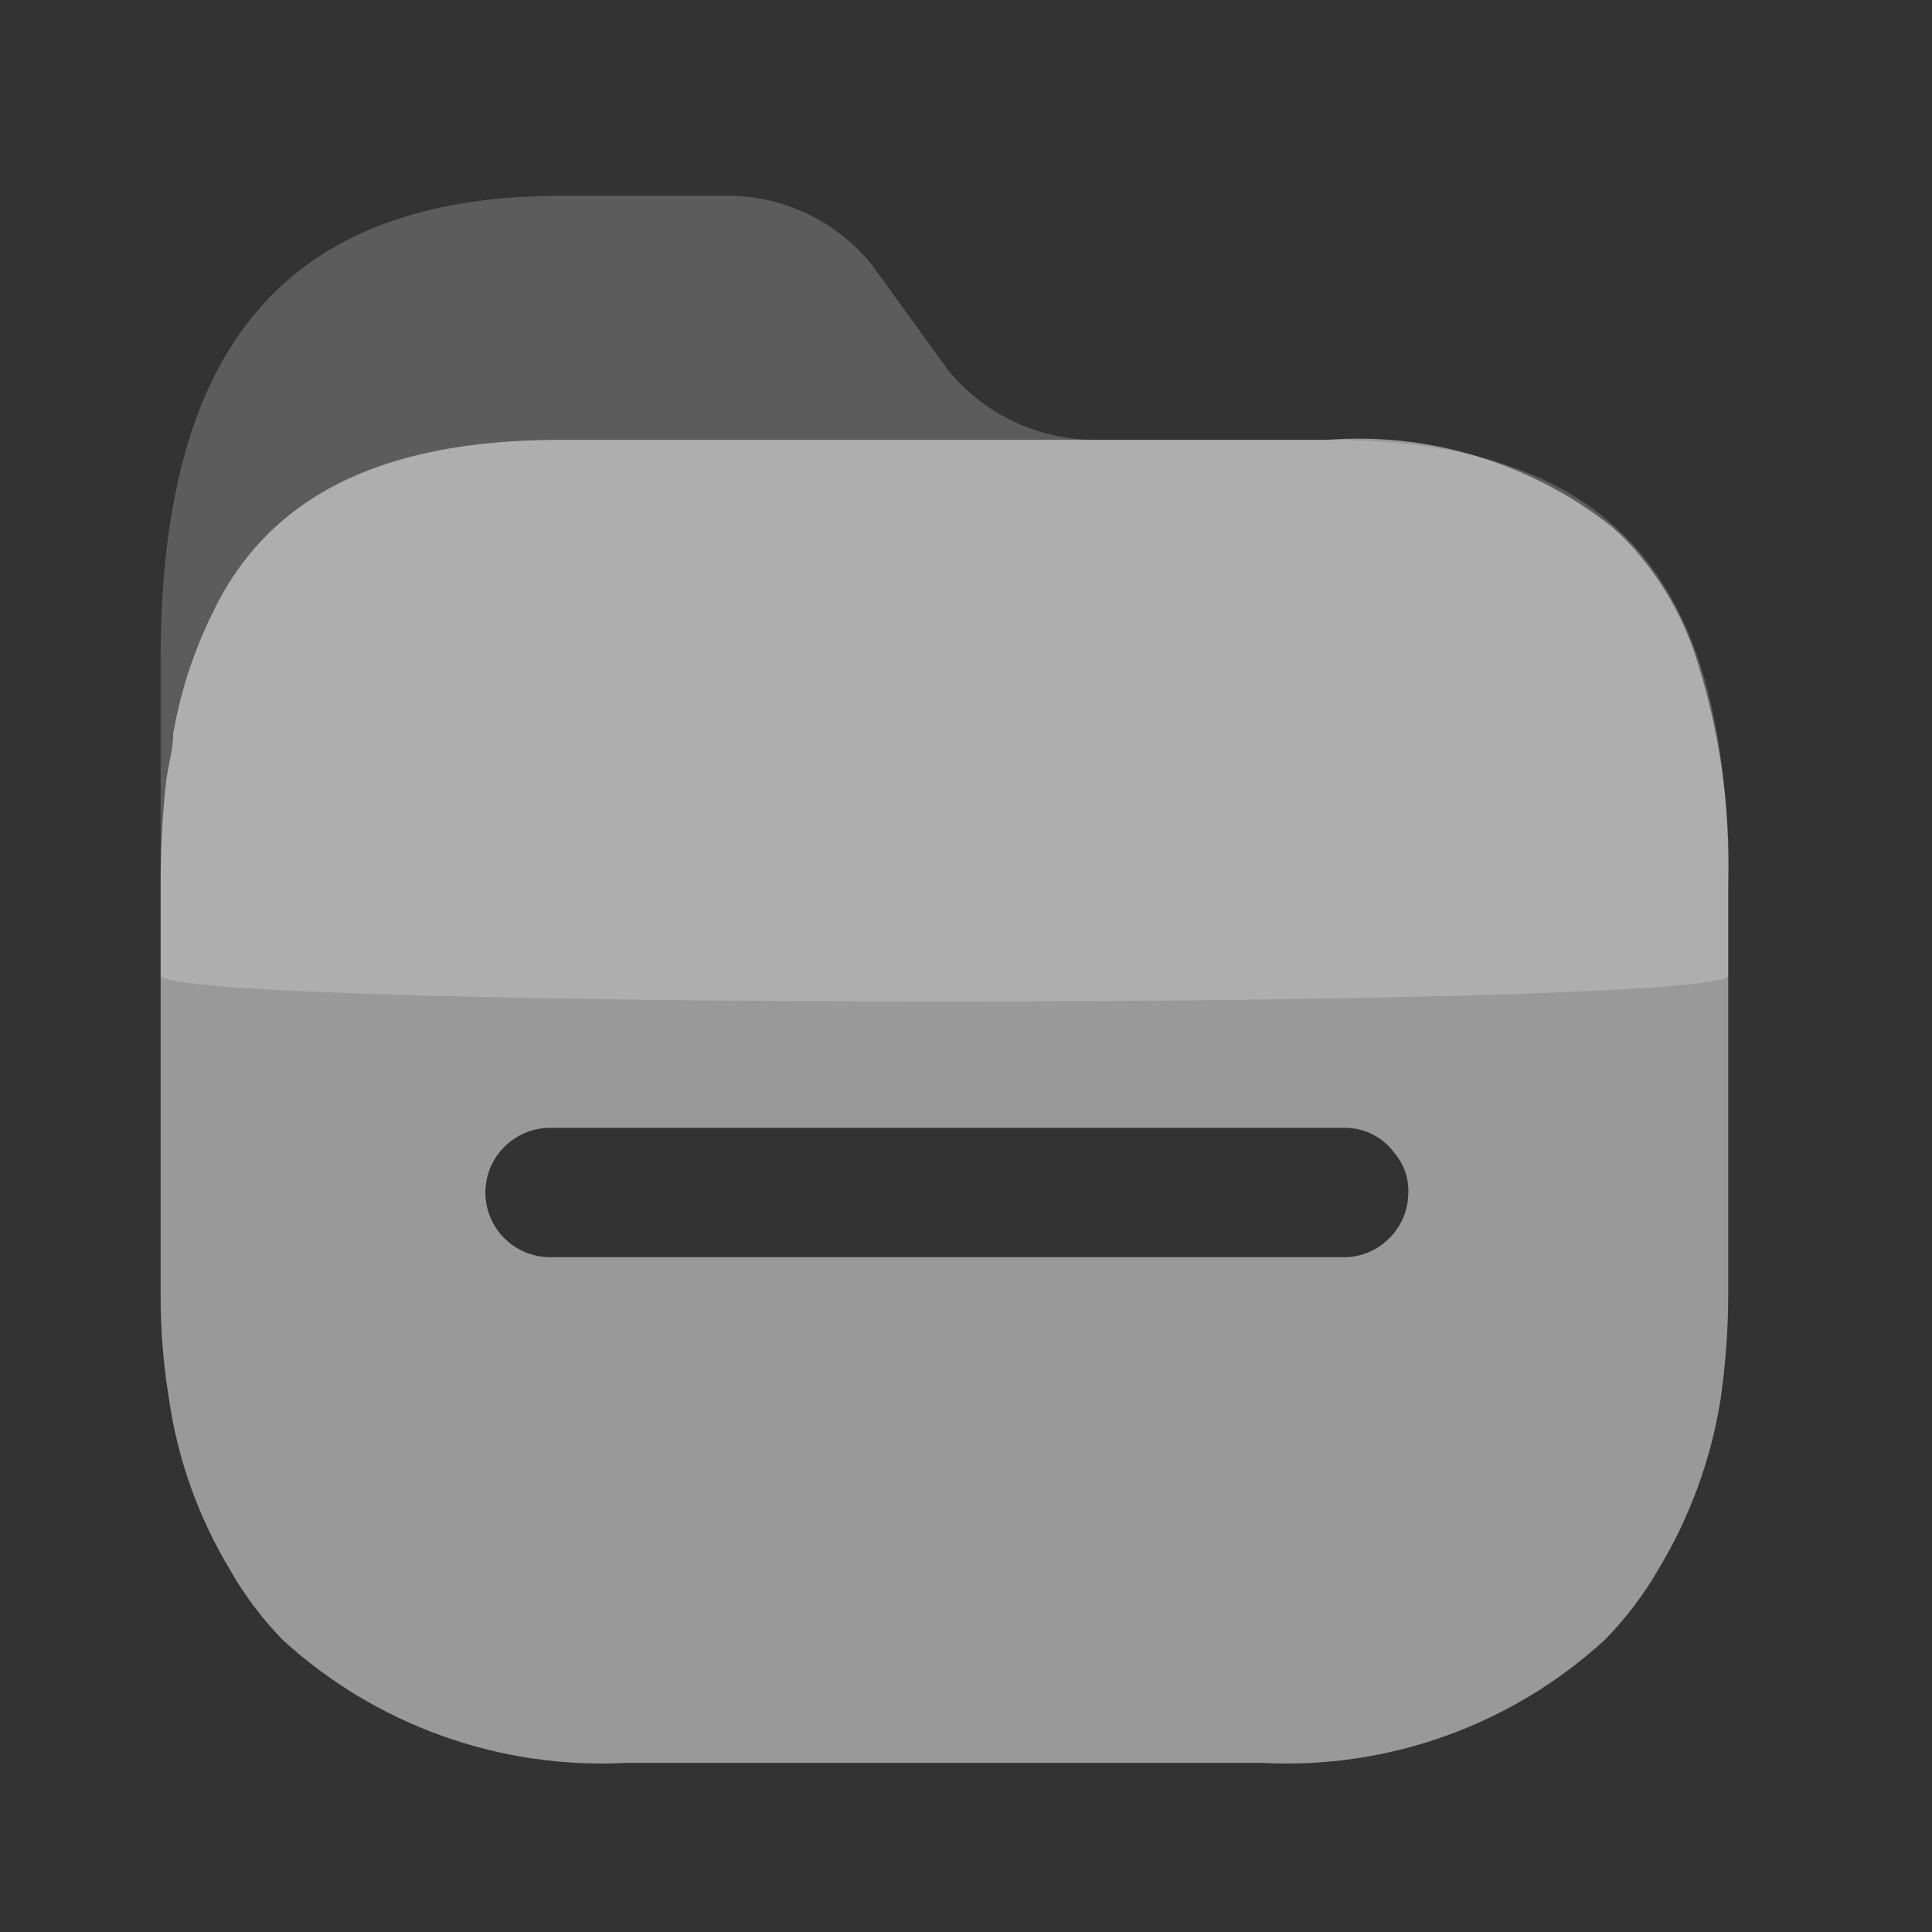 <svg width="21" height="21" viewBox="0 0 21 21" fill="none" xmlns="http://www.w3.org/2000/svg">
<rect x="0" y="0" width="21" height="21" fill="#333333" stroke="none"/>
<path opacity="0.4" d="M14.428 4.781H11.921C11.296 4.786 10.703 4.508 10.307 4.025L9.481 2.884C9.092 2.397 8.499 2.118 7.875 2.128H6.102C2.92 2.128 1.746 3.995 1.746 7.171V10.603C1.742 10.981 18.784 10.98 18.785 10.603V9.605C18.8 6.43 17.656 4.781 14.428 4.781Z" fill="white" fill-opacity="0.5"/>
<path fill-rule="evenodd" clip-rule="evenodd" d="M17.792 5.999C18.065 6.317 18.276 6.684 18.414 7.08C18.685 7.893 18.811 8.748 18.785 9.605V14.081C18.784 14.458 18.756 14.835 18.702 15.208C18.598 15.866 18.366 16.498 18.02 17.068C17.86 17.343 17.667 17.597 17.444 17.824C16.434 18.75 15.094 19.233 13.724 19.162H6.799C5.427 19.232 4.084 18.75 3.072 17.824C2.851 17.597 2.66 17.343 2.503 17.068C2.159 16.499 1.932 15.866 1.837 15.208C1.776 14.835 1.746 14.459 1.746 14.081V9.605C1.746 9.231 1.766 8.858 1.806 8.486C1.815 8.421 1.828 8.357 1.84 8.293C1.861 8.188 1.882 8.084 1.882 7.98C1.959 7.531 2.099 7.096 2.299 6.687C2.89 5.424 4.102 4.781 6.087 4.781H14.421C15.533 4.695 16.636 5.03 17.512 5.719C17.613 5.805 17.707 5.898 17.792 5.999ZM5.981 13.665H14.557H14.572C14.761 13.674 14.944 13.606 15.082 13.478C15.22 13.351 15.302 13.173 15.307 12.985C15.318 12.82 15.264 12.657 15.156 12.531C15.032 12.362 14.835 12.261 14.626 12.259H5.981C5.592 12.259 5.276 12.574 5.276 12.962C5.276 13.351 5.592 13.665 5.981 13.665Z" fill="white" fill-opacity="0.5"/>
</svg>
